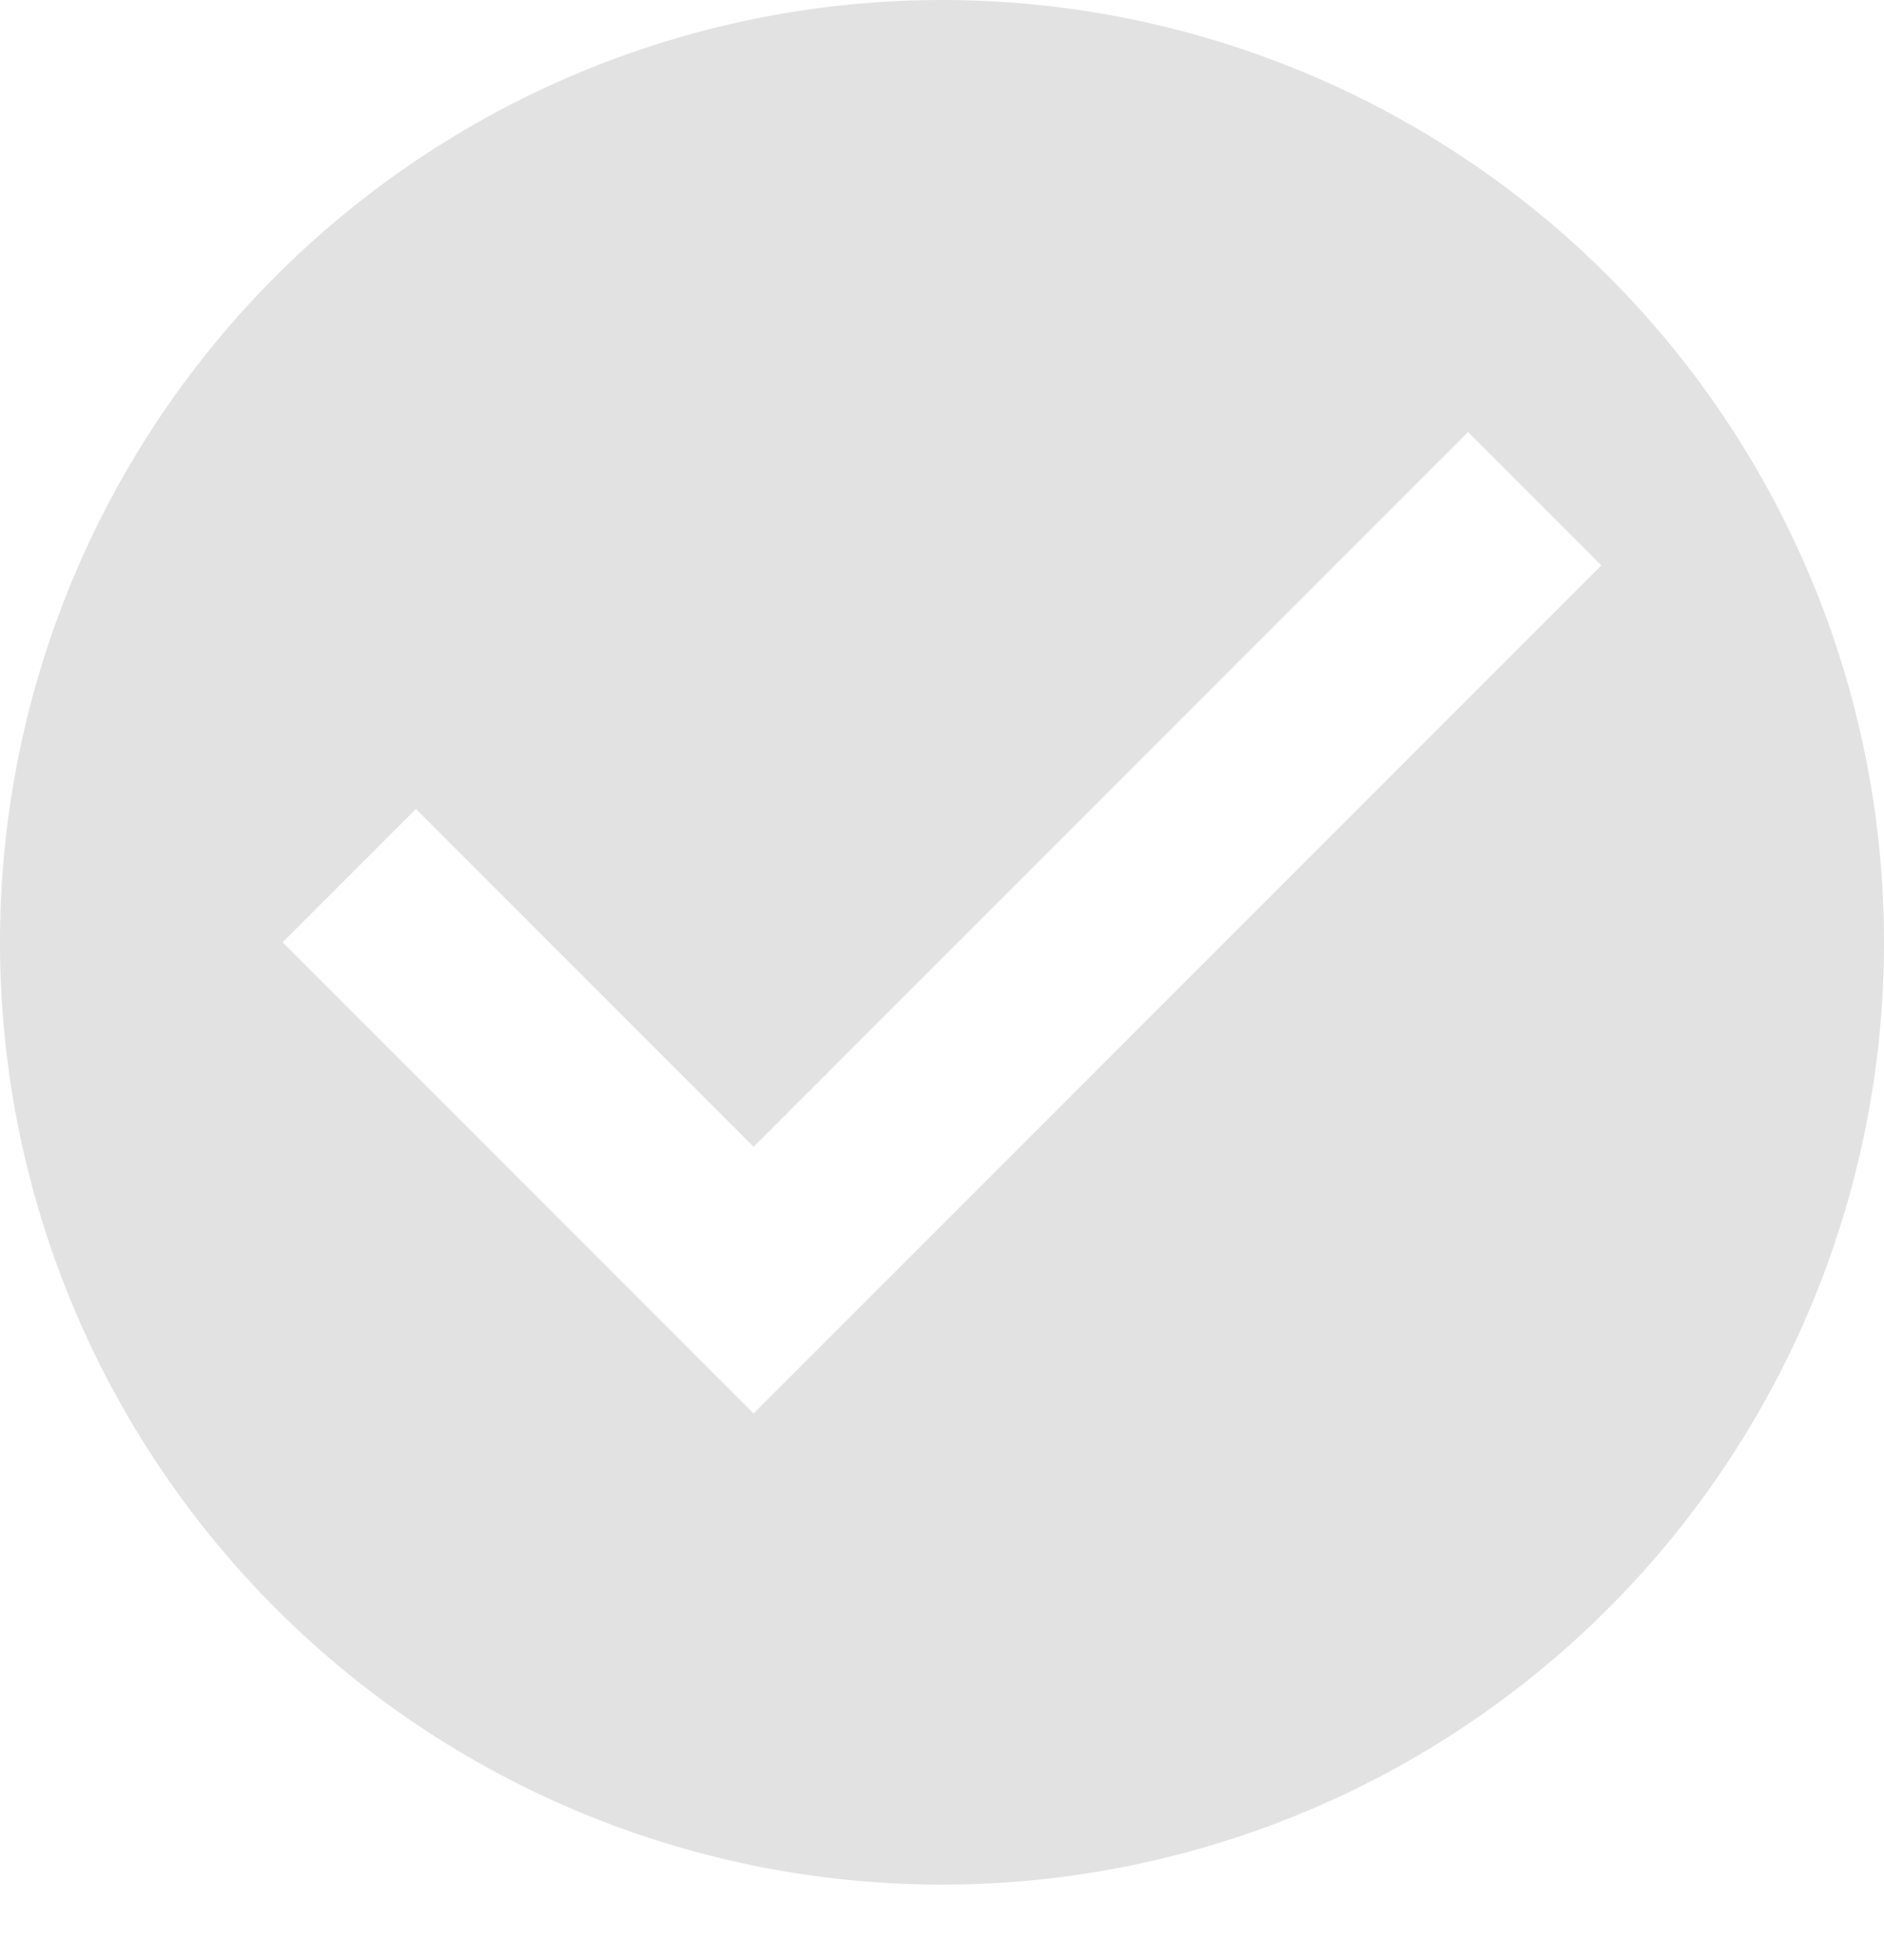 <svg xmlns="http://www.w3.org/2000/svg" xmlns:xlink="http://www.w3.org/1999/xlink" width="25" height="26" viewBox="0 0 25 26">
  <defs>
    <clipPath id="clip-Artboard_9">
      <rect width="25" height="26"/>
    </clipPath>
  </defs>
  <g id="Artboard_9" data-name="Artboard – 9" clip-path="url(#clip-Artboard_9)">
    <g id="check">
      <path id="Path_5633" data-name="Path 5633" d="M16.5,4A12.5,12.5,0,1,0,29,16.5,12.5,12.5,0,0,0,16.5,4ZM14,22.75,7.75,16.5l1.769-1.769L14,19.212l9.481-9.481L25.25,11.5Z" transform="translate(-4 -4)" fill="#e2e2e2"/>
    </g>
  </g>
</svg>
